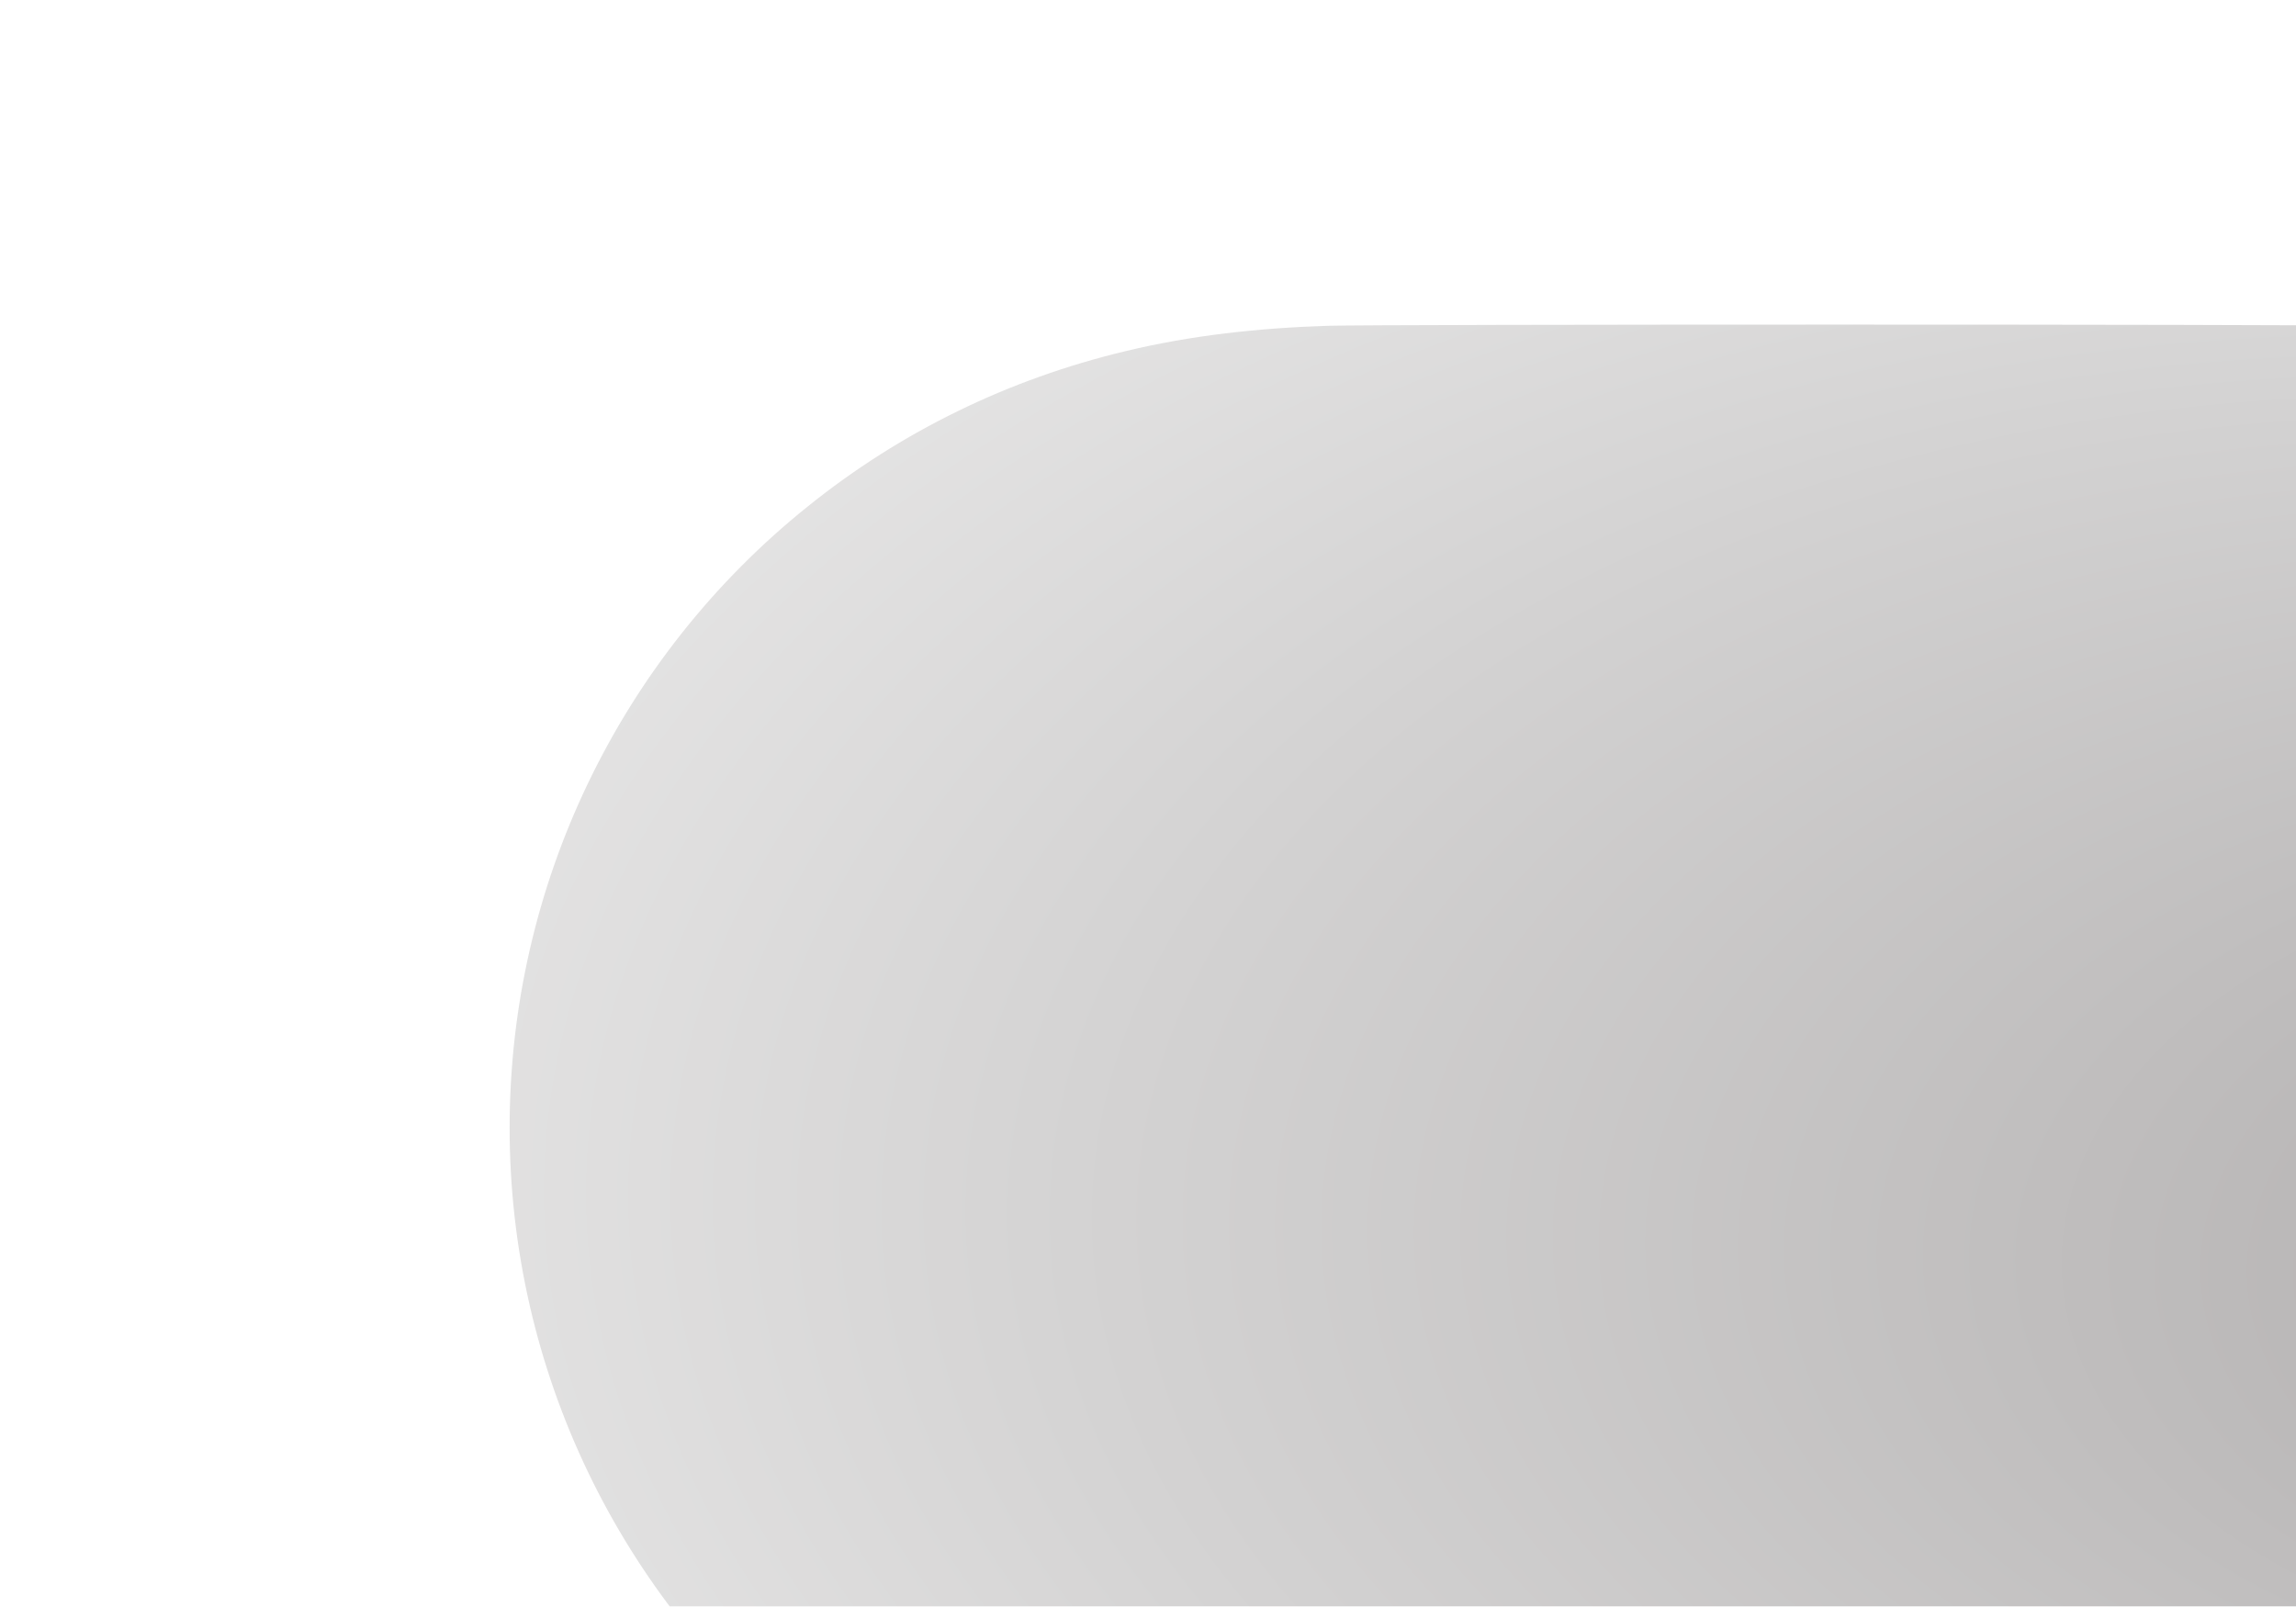 <svg class="LandingViz__svgViewBox--3fry2" viewBox="0 0 714.487 500">
    <filter id="neon">
        <feFlood flood-color="rgb(255,255,255)" flood-opacity="0.3" in="SourceGraphic" />
        <feComposite operator="in" in2="SourceGraphic" />
        <feGaussianBlur stdDeviation="14" />
        <feComponentTransfer result="glow1">
            <feFuncA type="linear" slope="2" intercept="0" />
        </feComponentTransfer>
        <feMerge>
            <feMergeNode in="glow1" />
            <feMergeNode in="SourceGraphic" />
        </feMerge>
    </filter>
    <defs>
        <radialGradient id="gradient1" cx="0.5" cy="0.5" r="1.0" fx="0.95" fy="0.609">
            <stop offset="0%" stop-color="#aca9a9"></stop>
            <stop offset="50%" stop-color="#d3d2d2"></stop>
            <stop offset="100%" stop-color="#ffffff"></stop>
        </radialGradient>
    </defs>
    <path filter="url(#neon)" fill="url(#gradient1)" id="path1" d="M322.2-192.4C380.8-145.3,415-74.2,415,1c0,75.2-34.1,146.3-92.8,193.4c-29.1,23.4-62.5,39.6-98.8,48.3c-20.8,5-41.6,7.2-62.9,7.9c-15.8,0.5-303.2,0.5-318.9,0c-21.3-0.7-42.1-2.9-62.9-7.9c-36.3-8.7-69.7-24.9-98.8-48.3C-378.8,147.3-413,76.2-413,1c0-75.2,34.1-146.3,92.8-193.4c29.1-23.4,62.5-39.6,98.8-48.3c20.8-5,41.6-7.2,62.9-7.9c15.8-0.5,303.2-0.5,318.9,0c21.3,0.7,42.1,2.9,62.9,7.9C259.7-231.9,293-215.8,322.2-192.4z" style="transform: translate(571.589px, 350px) scale(1);"></path>
</svg>
